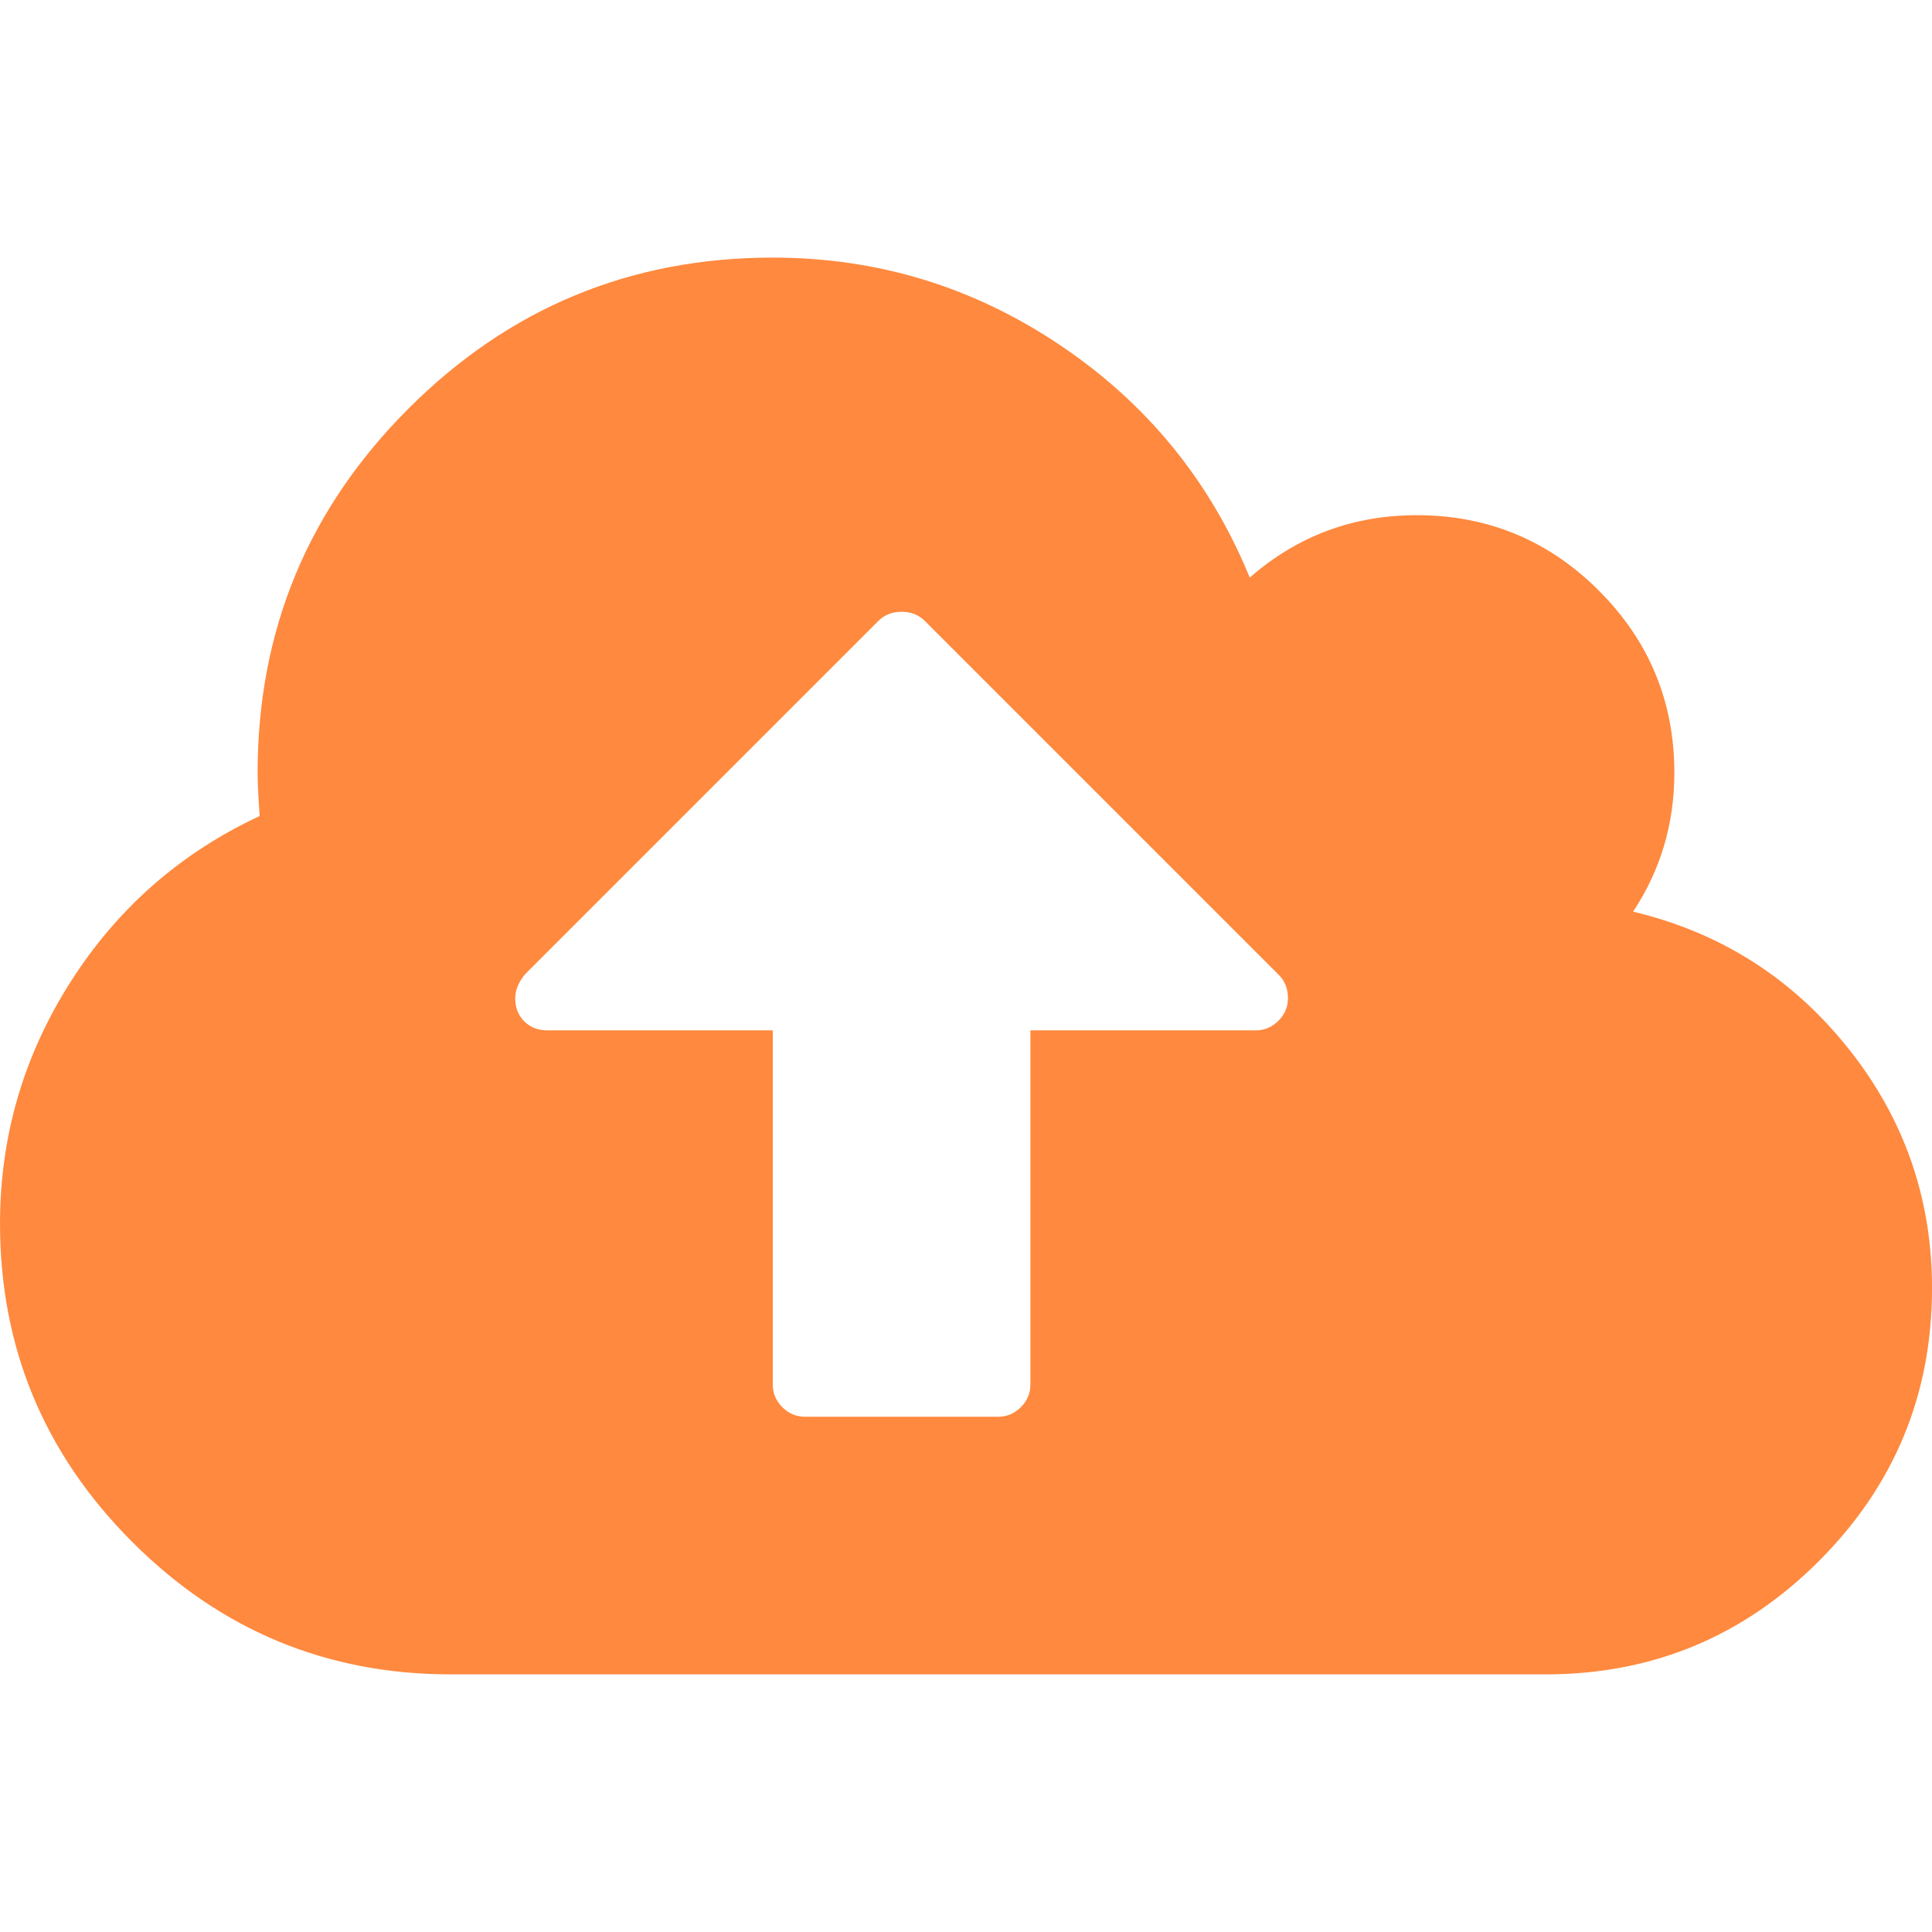 <?xml version="1.0" encoding="UTF-8"?>
<!DOCTYPE svg  PUBLIC '-//W3C//DTD SVG 1.1//EN'  'http://www.w3.org/Graphics/SVG/1.1/DTD/svg11.dtd'>
<svg fill="#ff893e" enable-background="new 0 0 548.176 548.176" version="1.1" viewBox="0 0 548.18 548.18" xml:space="preserve" xmlns="http://www.w3.org/2000/svg">
	<path d="m524.33 297.35c-15.896-19.89-36.21-32.782-60.959-38.684 7.81-11.8 11.704-24.934 11.704-39.399 0-20.177-7.139-37.401-21.409-51.678-14.273-14.272-31.498-21.411-51.675-21.411-18.083 0-33.879 5.901-47.39 17.703-11.225-27.41-29.171-49.393-53.817-65.95-24.646-16.562-51.818-24.842-81.514-24.842-40.349 0-74.802 14.279-103.35 42.83-28.553 28.544-42.825 62.999-42.825 103.35 0 2.474 0.191 6.567 0.571 12.275-22.459 10.469-40.349 26.171-53.676 47.106-13.322 20.941-19.983 43.777-19.983 68.526 0 35.214 12.517 65.329 37.544 90.358 25.028 25.037 55.15 37.548 90.362 37.548h310.64c30.259 0 56.096-10.711 77.512-32.12 21.413-21.409 32.121-47.246 32.121-77.516-3e-3 -25.505-7.952-48.201-23.849-68.097zm-161.6-7.704c-1.813 1.804-3.949 2.707-6.42 2.707h-63.953v100.5c0 2.471-0.903 4.613-2.711 6.42-1.813 1.813-3.949 2.711-6.42 2.711h-54.826c-2.474 0-4.615-0.897-6.423-2.711-1.804-1.807-2.712-3.949-2.712-6.42v-100.5h-63.954c-2.662 0-4.853-0.855-6.563-2.563-1.713-1.714-2.568-3.904-2.568-6.566 0-2.286 0.95-4.572 2.852-6.855l100.21-100.21c1.713-1.714 3.903-2.57 6.567-2.57 2.666 0 4.856 0.856 6.567 2.57l100.5 100.5c1.714 1.712 2.562 3.901 2.562 6.571-1e-3 2.469-0.904 4.618-2.71 6.421z"/>
</svg>